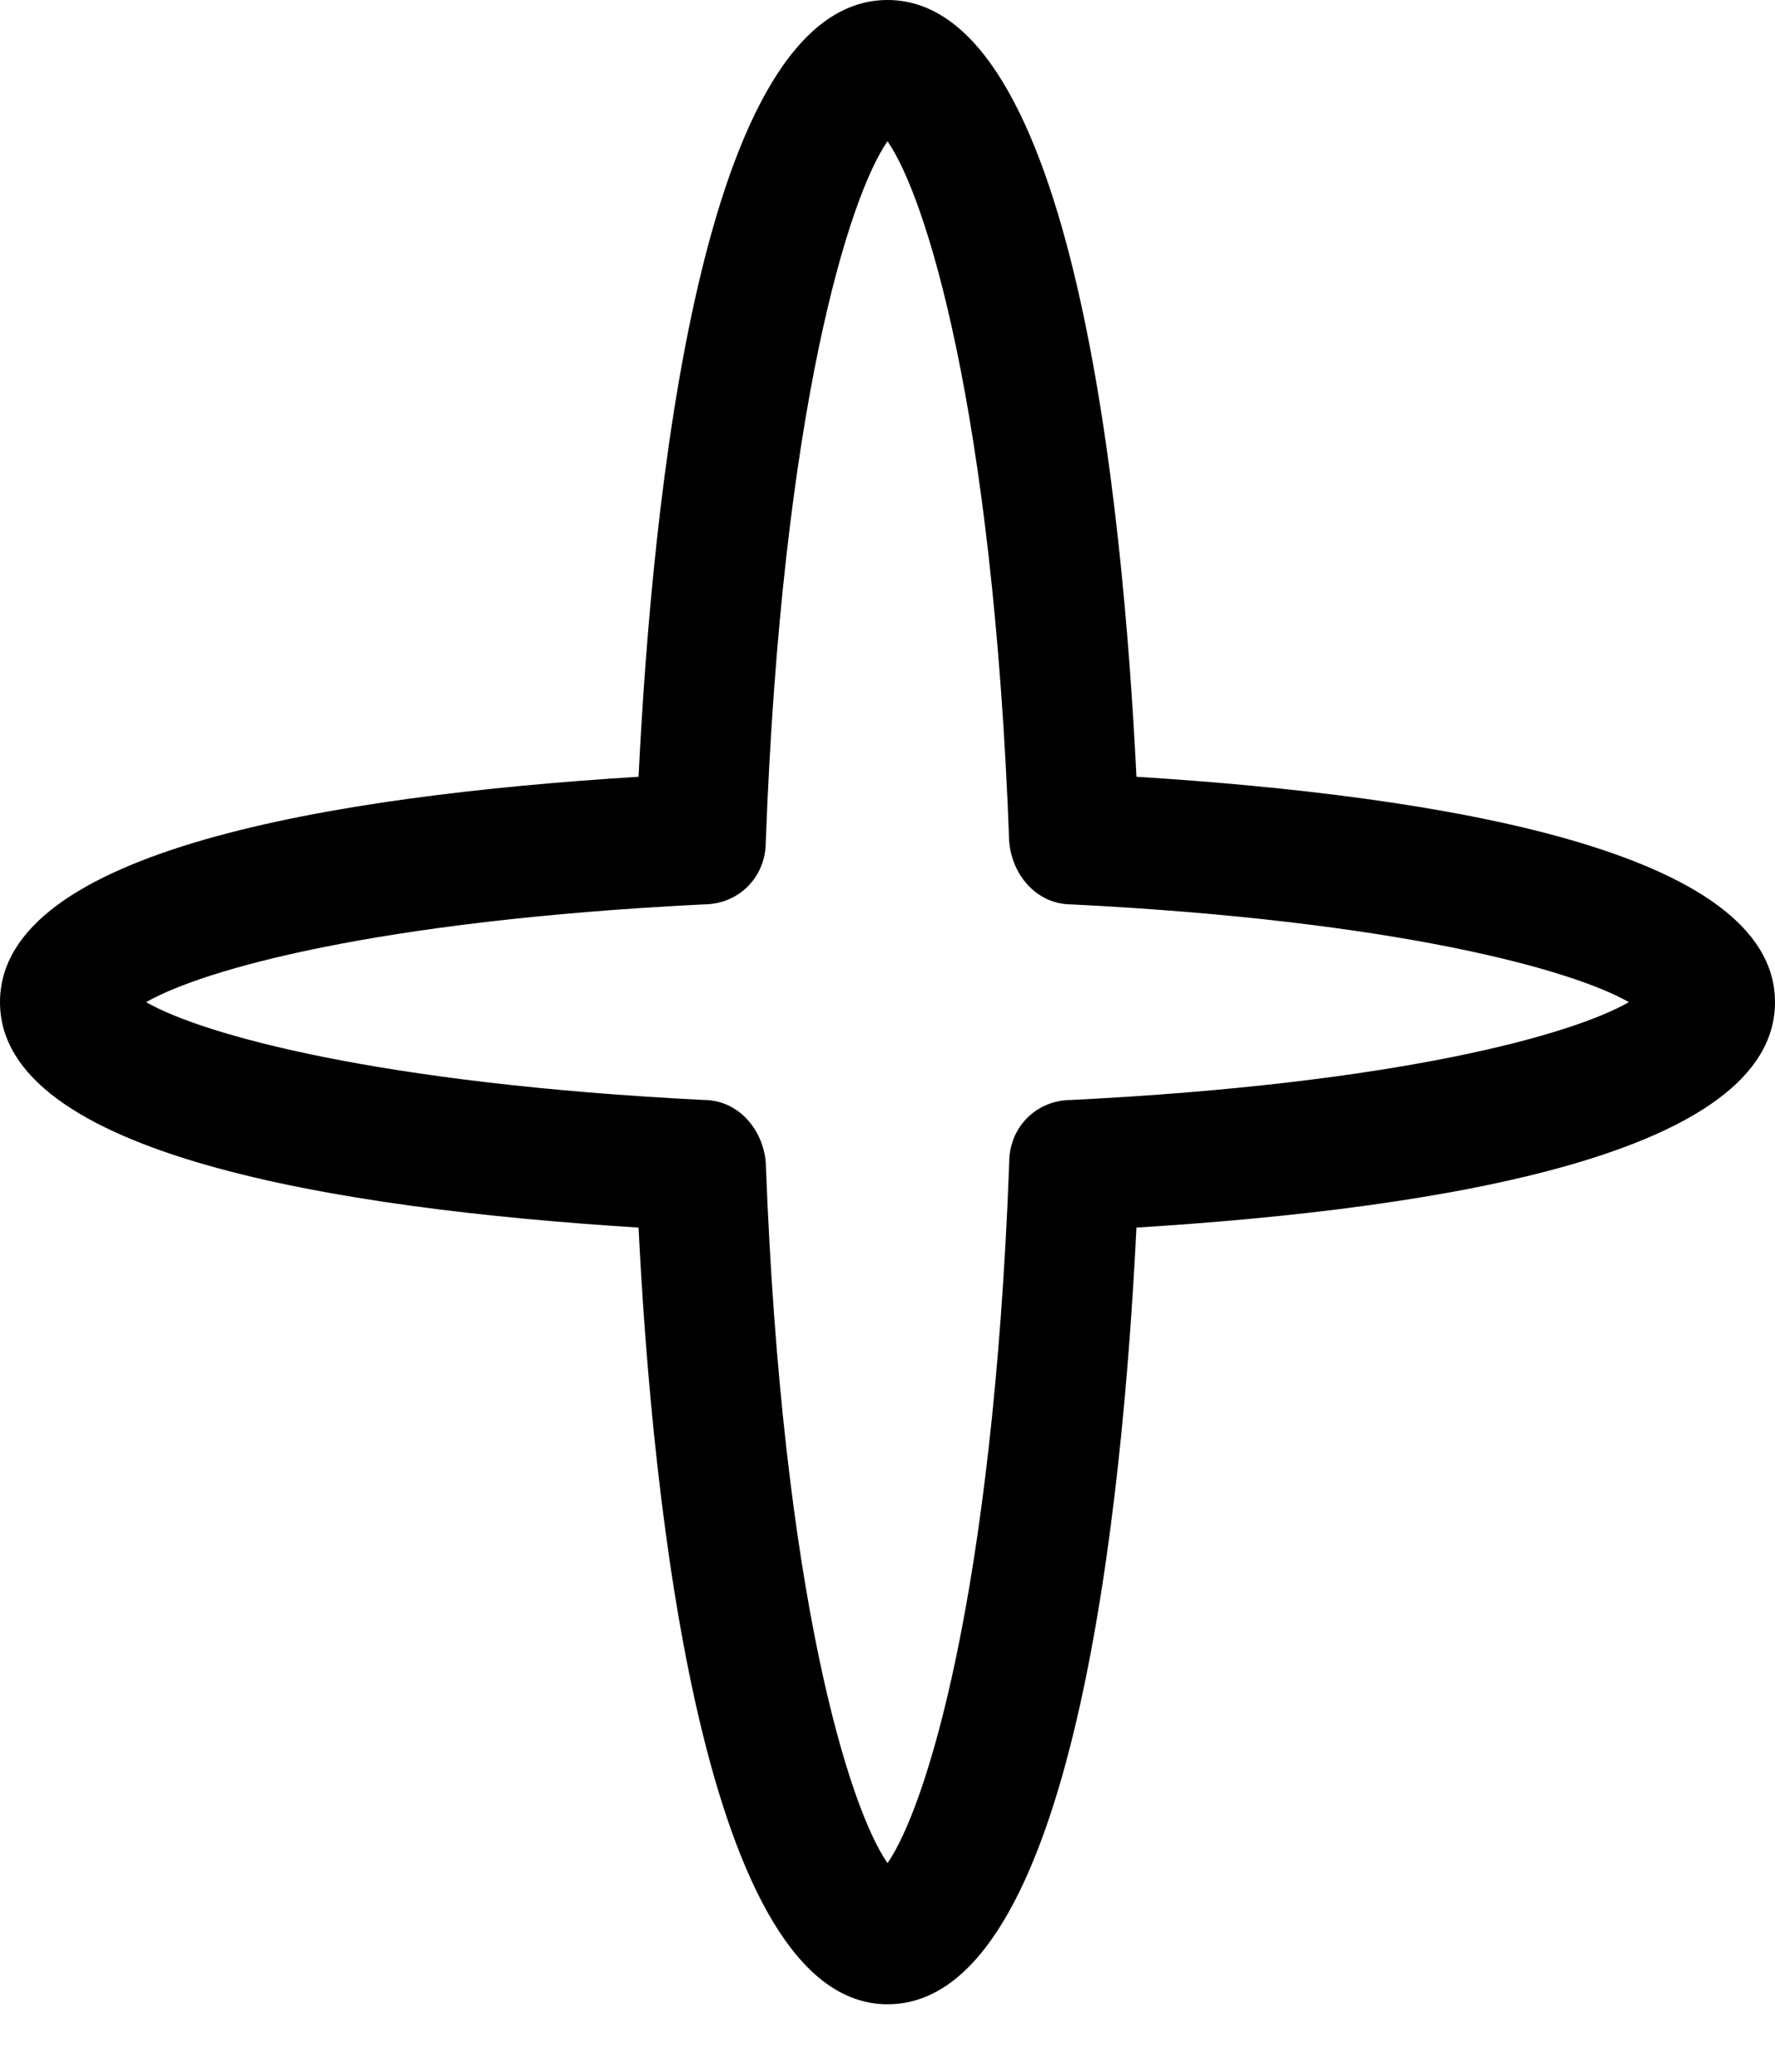 <svg width="24" height="28" viewBox="0 0 24 28" fill="none" xmlns="http://www.w3.org/2000/svg">
<path d="M12 27.088C9.512 27.088 8.817 20.298 8.634 16.591C4.537 16.334 0 15.6 0 13.544C0 11.489 4.5 10.755 8.634 10.498C8.817 6.79 9.476 0 12 0C14.524 0 15.183 6.79 15.366 10.498C19.463 10.755 24 11.489 24 13.544C24 15.6 19.5 16.334 15.366 16.591C15.183 20.298 14.524 27.088 12 27.088ZM1.976 13.544C2.744 13.985 5.122 14.645 9.512 14.866C9.988 14.866 10.317 15.269 10.354 15.71C10.573 21.583 11.488 24.446 12 25.18C12.512 24.446 13.427 21.583 13.646 15.71C13.646 15.233 14.012 14.866 14.488 14.866C18.915 14.645 21.256 13.985 22.024 13.544C21.256 13.104 18.878 12.443 14.488 12.223C14.012 12.223 13.683 11.819 13.646 11.379C13.427 5.506 12.512 2.643 12 1.909C11.488 2.643 10.573 5.506 10.354 11.379C10.354 11.856 9.988 12.223 9.512 12.223C5.085 12.443 2.744 13.104 1.976 13.544Z" fill="black"/>
</svg>
